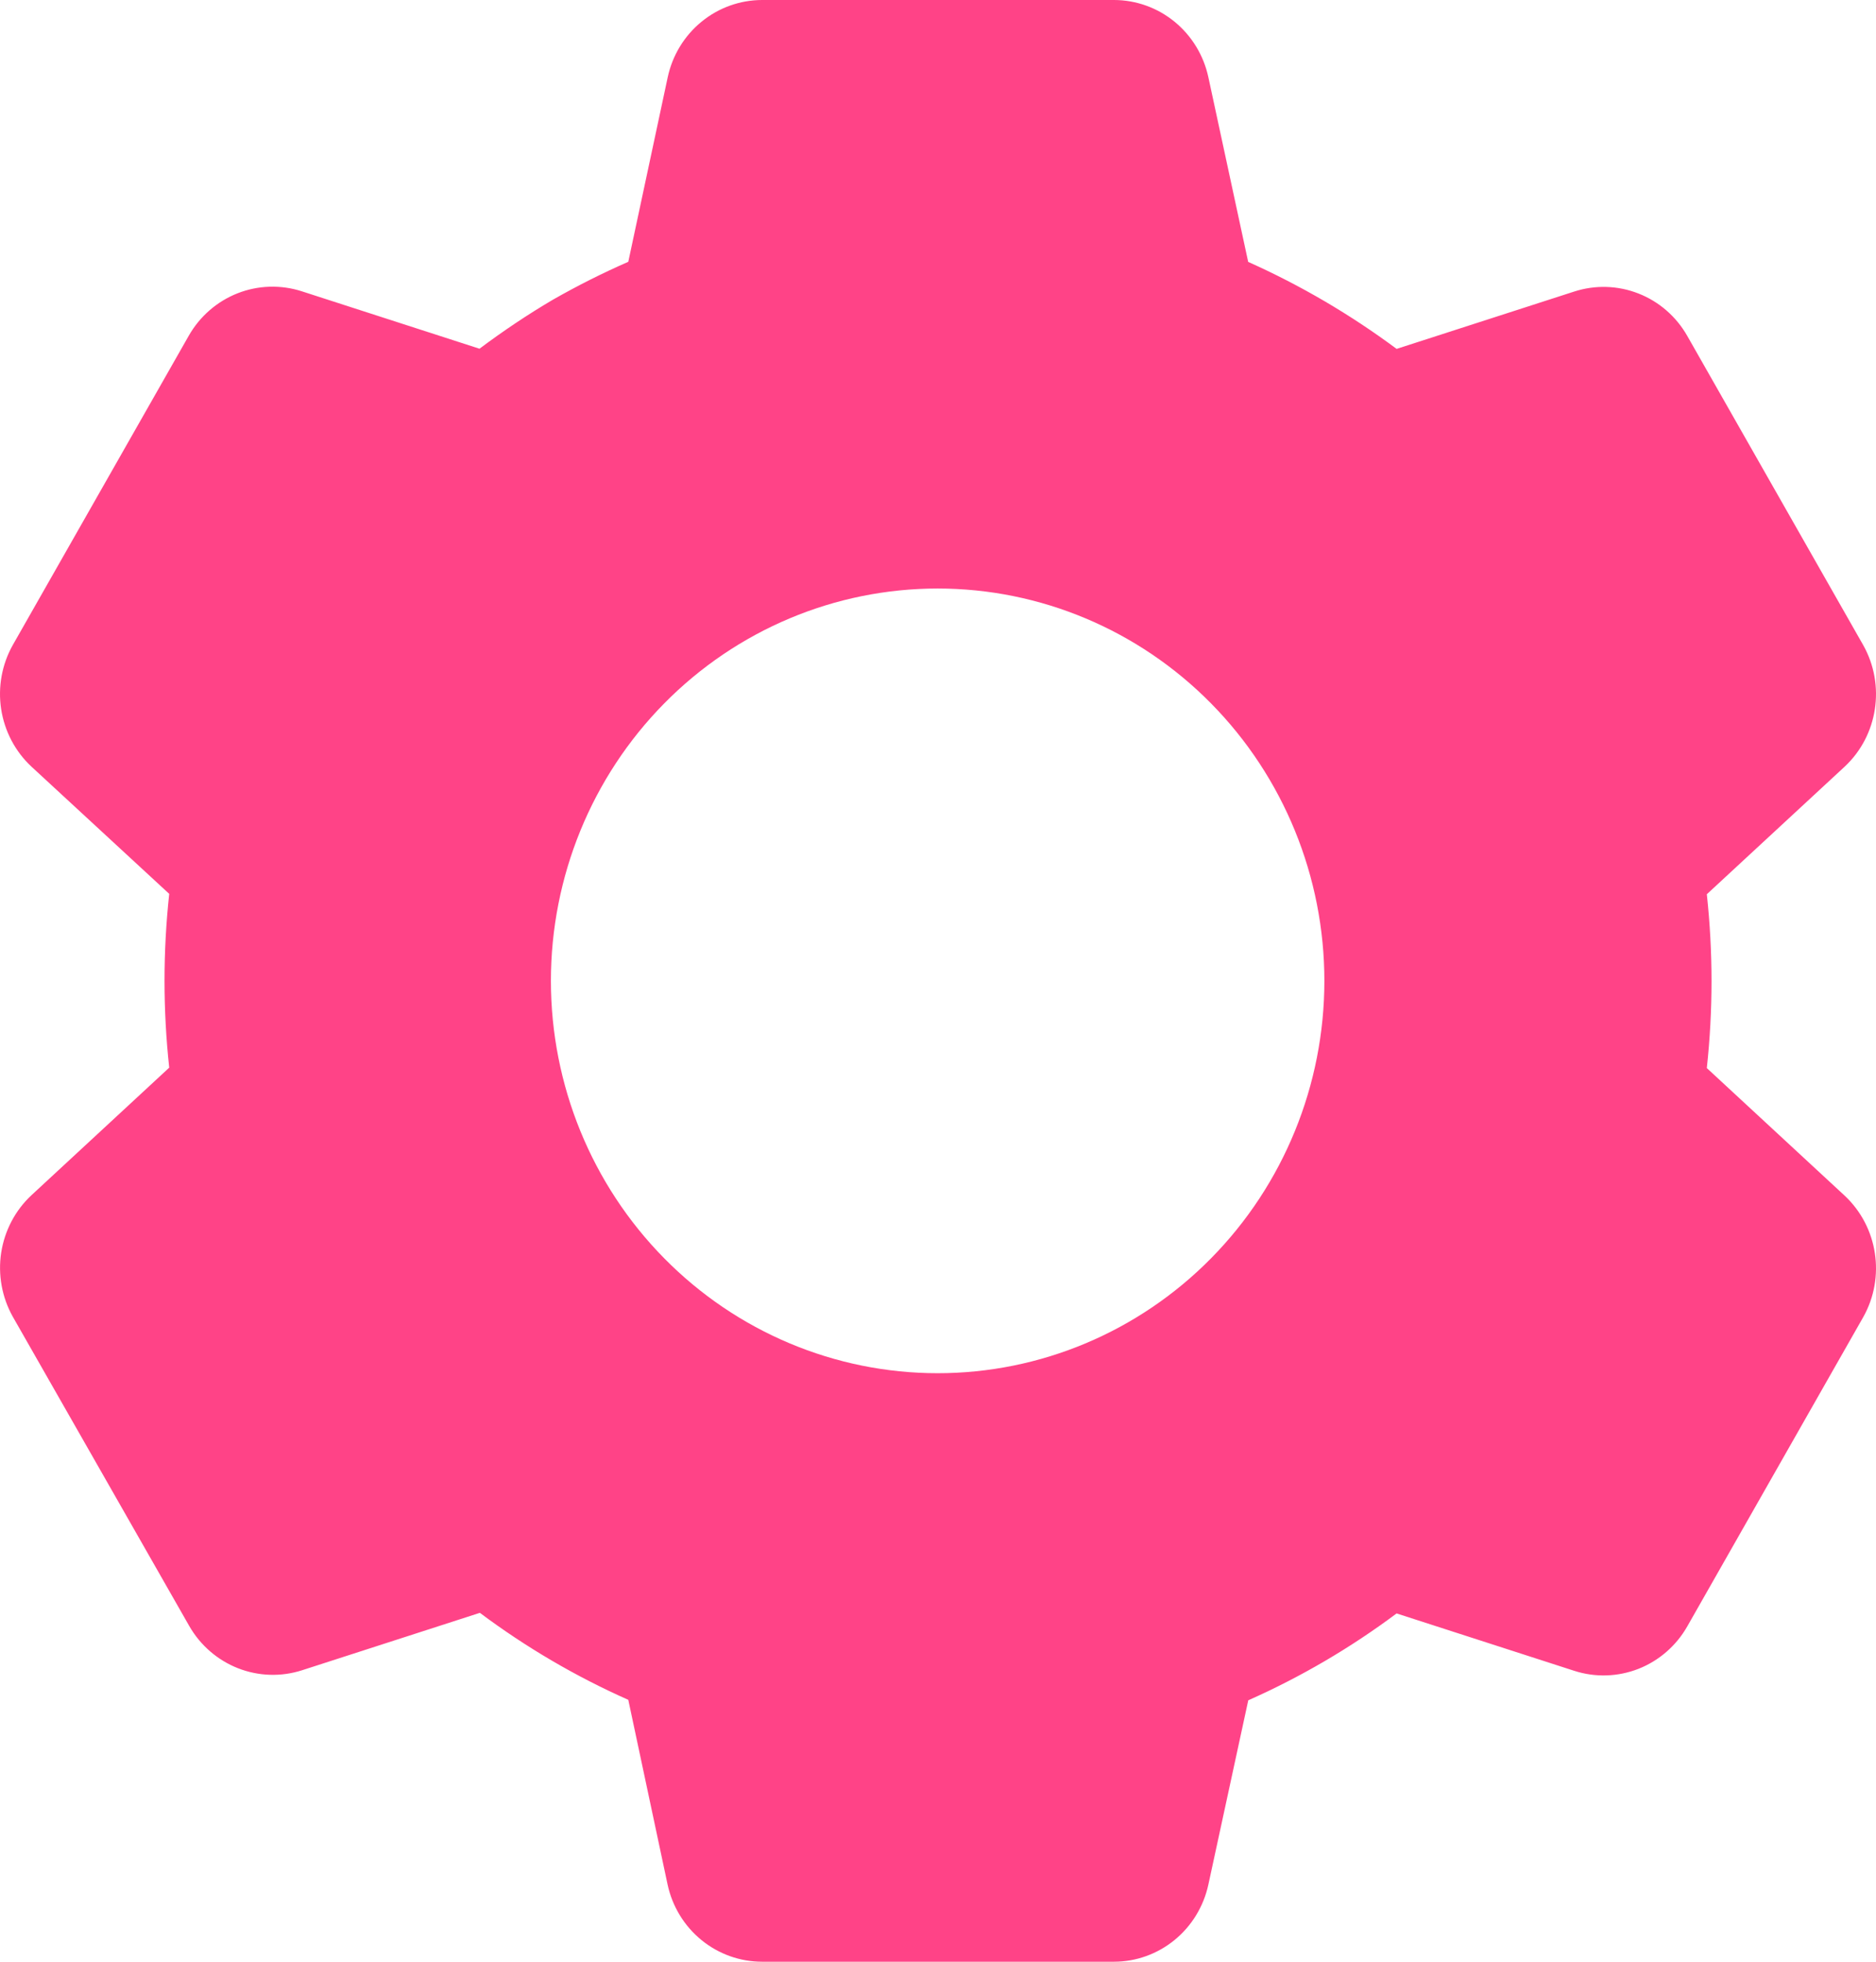 <svg width="44" height="46" viewBox="0 0 44 46" fill="none" xmlns="http://www.w3.org/2000/svg">
<path d="M26.128 46H17.874C17.357 46 16.855 45.821 16.452 45.492C16.049 45.163 15.769 44.705 15.658 44.192L14.736 39.859C13.504 39.312 12.337 38.628 11.255 37.819L7.089 39.164C6.596 39.324 6.064 39.307 5.582 39.118C5.099 38.928 4.695 38.577 4.436 38.123L0.3 30.875C0.045 30.42 -0.051 29.89 0.028 29.373C0.108 28.855 0.358 28.38 0.738 28.026L3.969 25.035C3.822 23.681 3.822 22.314 3.969 20.96L0.738 17.977C0.357 17.622 0.107 17.147 0.027 16.628C-0.052 16.11 0.044 15.58 0.3 15.125L4.427 7.873C4.686 7.418 5.09 7.067 5.573 6.877C6.055 6.688 6.587 6.672 7.08 6.831L11.246 8.177C11.799 7.763 12.375 7.376 12.969 7.027C13.543 6.7 14.132 6.403 14.736 6.139L15.661 1.81C15.771 1.298 16.05 0.839 16.453 0.51C16.855 0.18 17.357 0.001 17.874 0H26.128C26.645 0.001 27.146 0.18 27.549 0.51C27.951 0.839 28.231 1.298 28.341 1.81L29.275 6.141C30.505 6.691 31.672 7.375 32.756 8.181L36.923 6.836C37.416 6.677 37.947 6.693 38.43 6.883C38.912 7.072 39.316 7.423 39.574 7.878L43.701 15.129C44.227 16.066 44.046 17.25 43.263 17.979L40.032 20.969C40.179 22.323 40.179 23.69 40.032 25.045L43.263 28.035C44.046 28.766 44.227 29.948 43.701 30.884L39.574 38.136C39.315 38.591 38.911 38.942 38.429 39.132C37.946 39.321 37.414 39.338 36.921 39.178L32.756 37.833C31.674 38.641 30.508 39.324 29.277 39.87L28.341 44.192C28.23 44.704 27.95 45.163 27.548 45.491C27.145 45.82 26.644 46 26.128 46ZM21.992 13.8C19.586 13.8 17.279 14.769 15.578 16.495C13.877 18.22 12.921 20.56 12.921 23C12.921 25.44 13.877 27.78 15.578 29.505C17.279 31.231 19.586 32.2 21.992 32.2C24.397 32.2 26.704 31.231 28.405 29.505C30.106 27.78 31.062 25.44 31.062 23C31.062 20.56 30.106 18.22 28.405 16.495C26.704 14.769 24.397 13.8 21.992 13.8Z" fill="#FF4387"/>
</svg>
